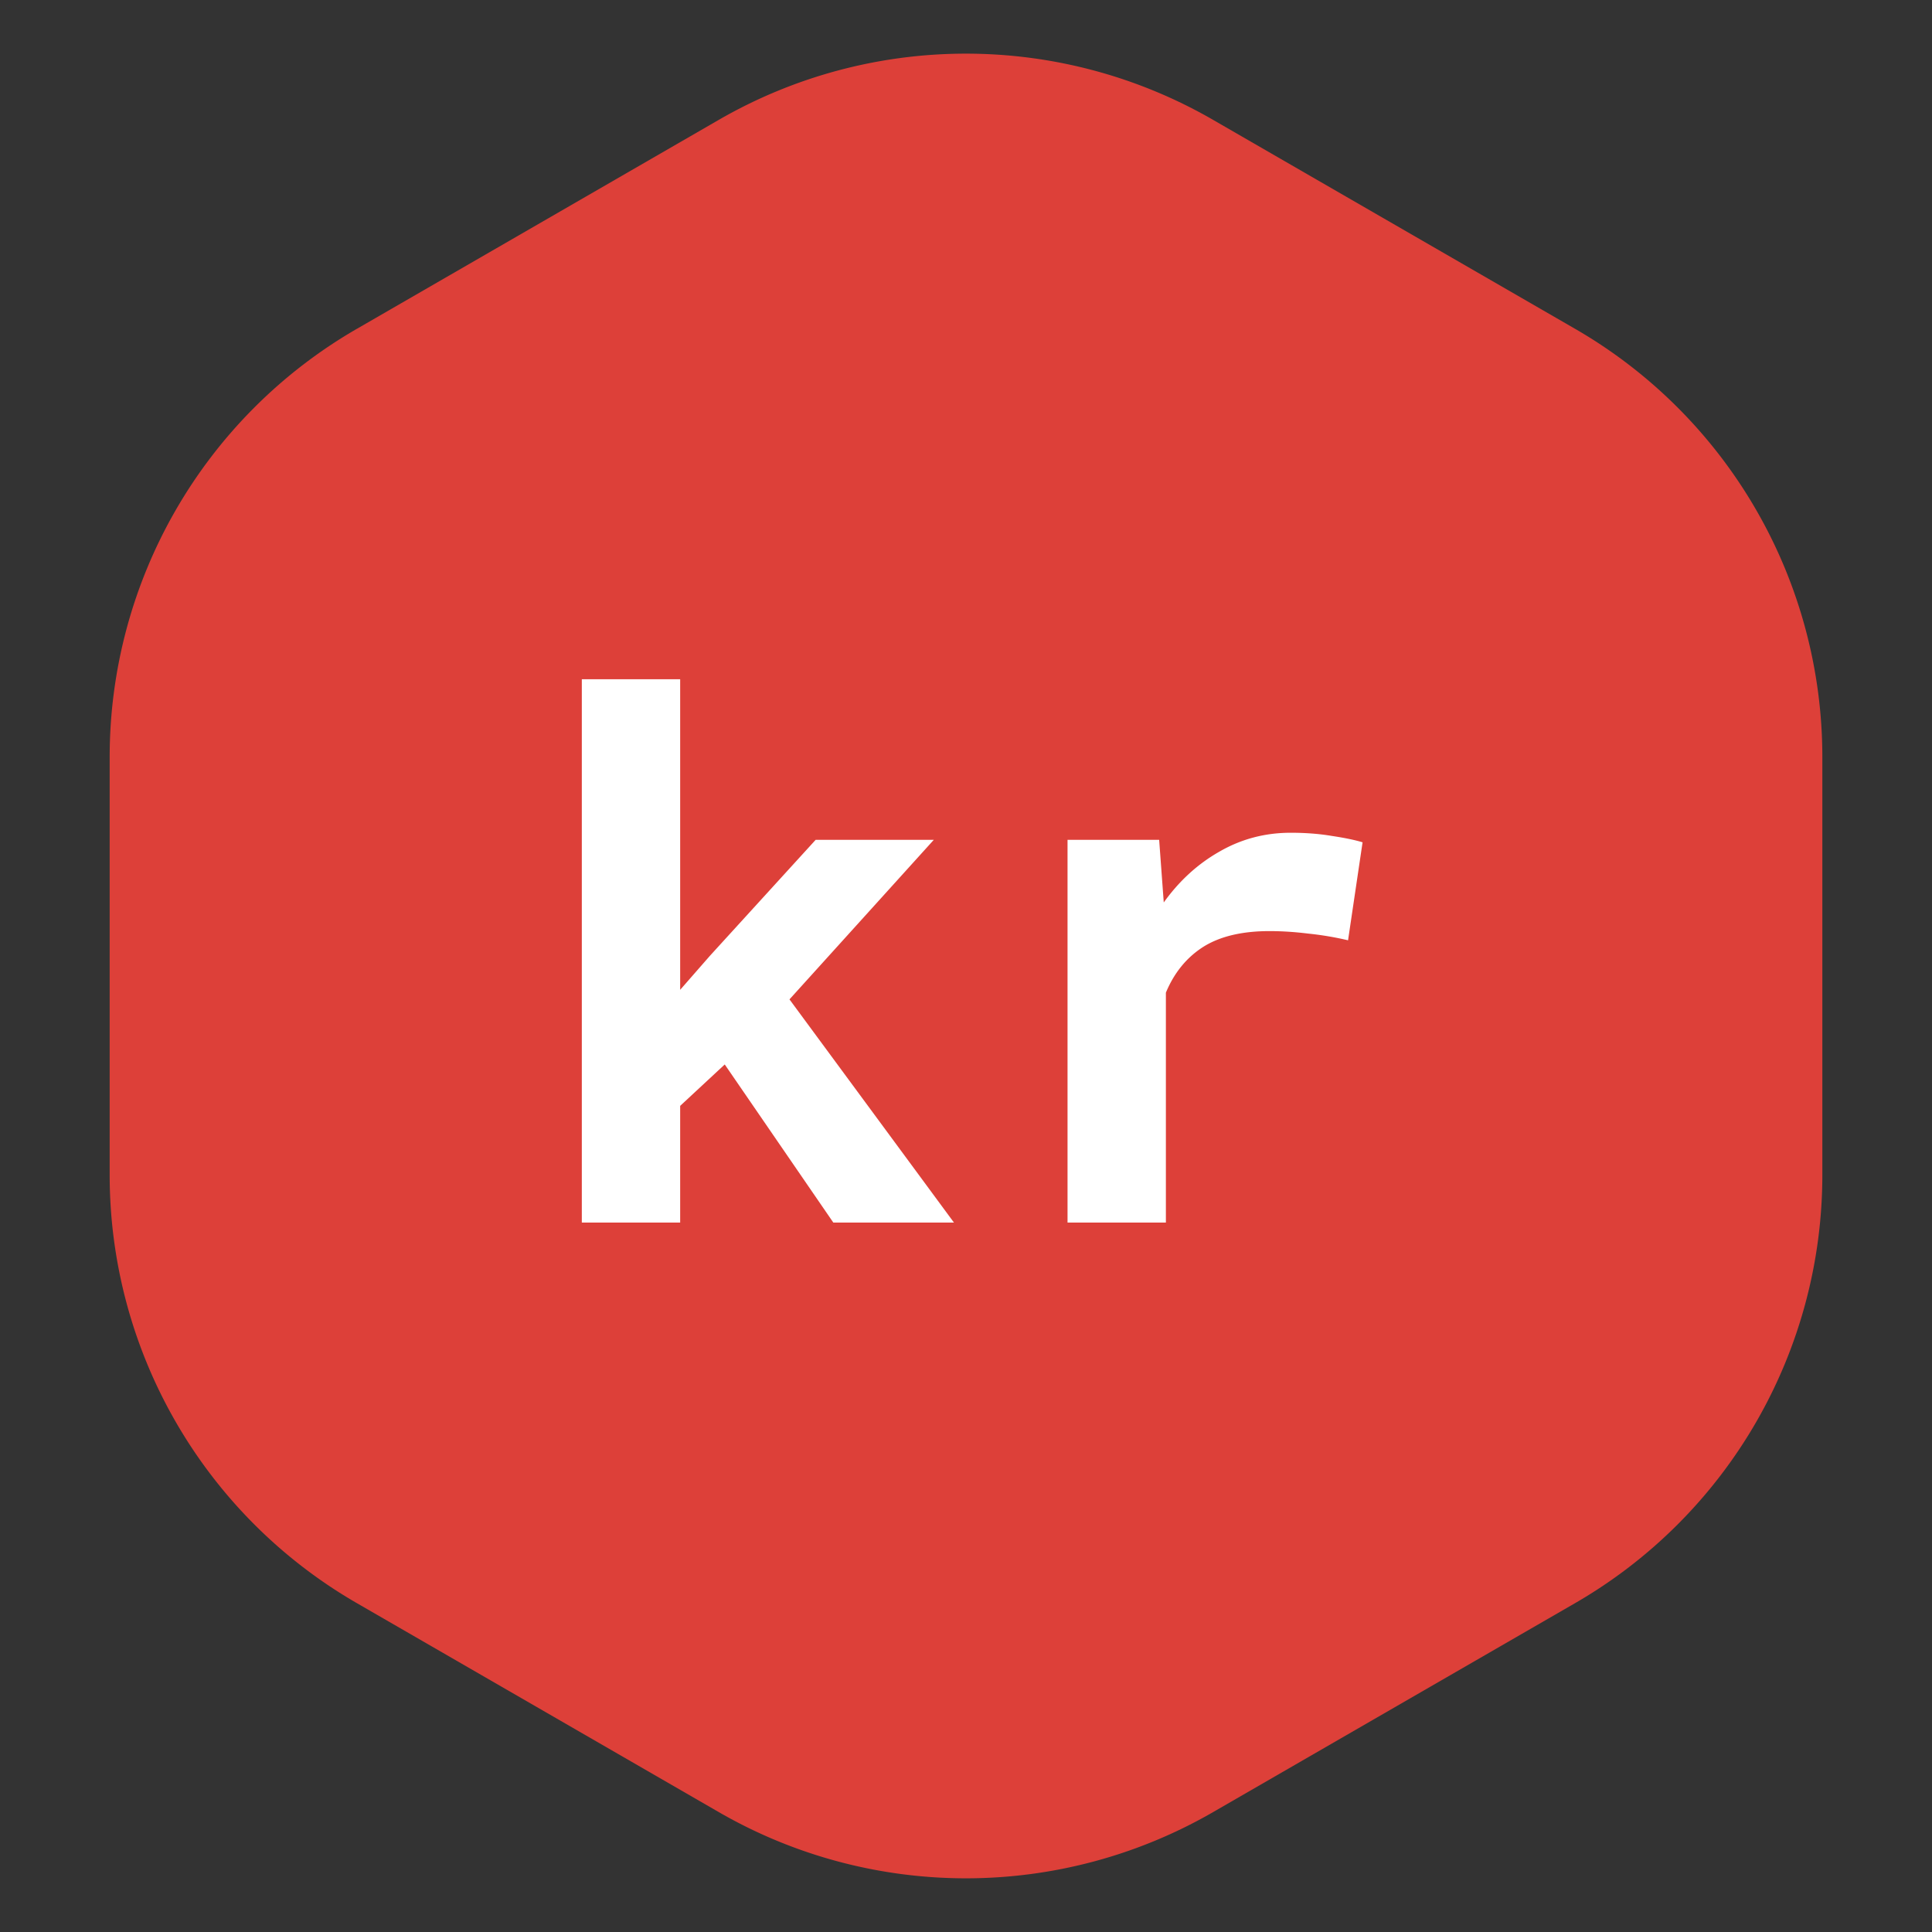 <svg
  width="19"
  height="19"
  viewBox="0 0 128 128"
  fill="none"
  xmlns="http://www.w3.org/2000/svg"
>
  <rect x="0" y="0" width="128" height="128" fill="#333333" stroke="none"/>
  <path
    d="M23.643 21.785A32.756 32.756 0 0 0 7.266 50.152v27.694a32.757 32.757 0 0 0 16.377 28.367l23.976 13.842a32.755 32.755 0 0 0 32.753.001l23.983-13.844a32.755 32.755 0 0 0 16.38-28.368v-27.69a32.755 32.755 0 0 0-16.38-28.368L80.372 7.942a32.755 32.755 0 0 0-32.753 0L23.643 21.786z"
    fill="#DD4039"
  ></path>
  <path
    d="M48.016 70.523l-2.953 2.743V81h-6.516V45h6.516v20.578l1.968-2.25 7.008-7.687h7.828l-9.562 10.57L63.203 81h-7.992l-7.195-10.477zm37.5-15.351c.984 0 1.89.07 2.718.21.844.126 1.524.266 2.04.423l-.962 6.492a20.809 20.809 0 0 0-2.648-.445c-.89-.11-1.742-.164-2.555-.164-1.828 0-3.296.351-4.406 1.054-1.094.703-1.914 1.711-2.46 3.024V81h-6.516V55.64h6.07l.305 4.15c1.03-1.438 2.265-2.563 3.703-3.376 1.437-.828 3.007-1.242 4.71-1.242z"
    fill="#fff"
  ></path>
</svg>
